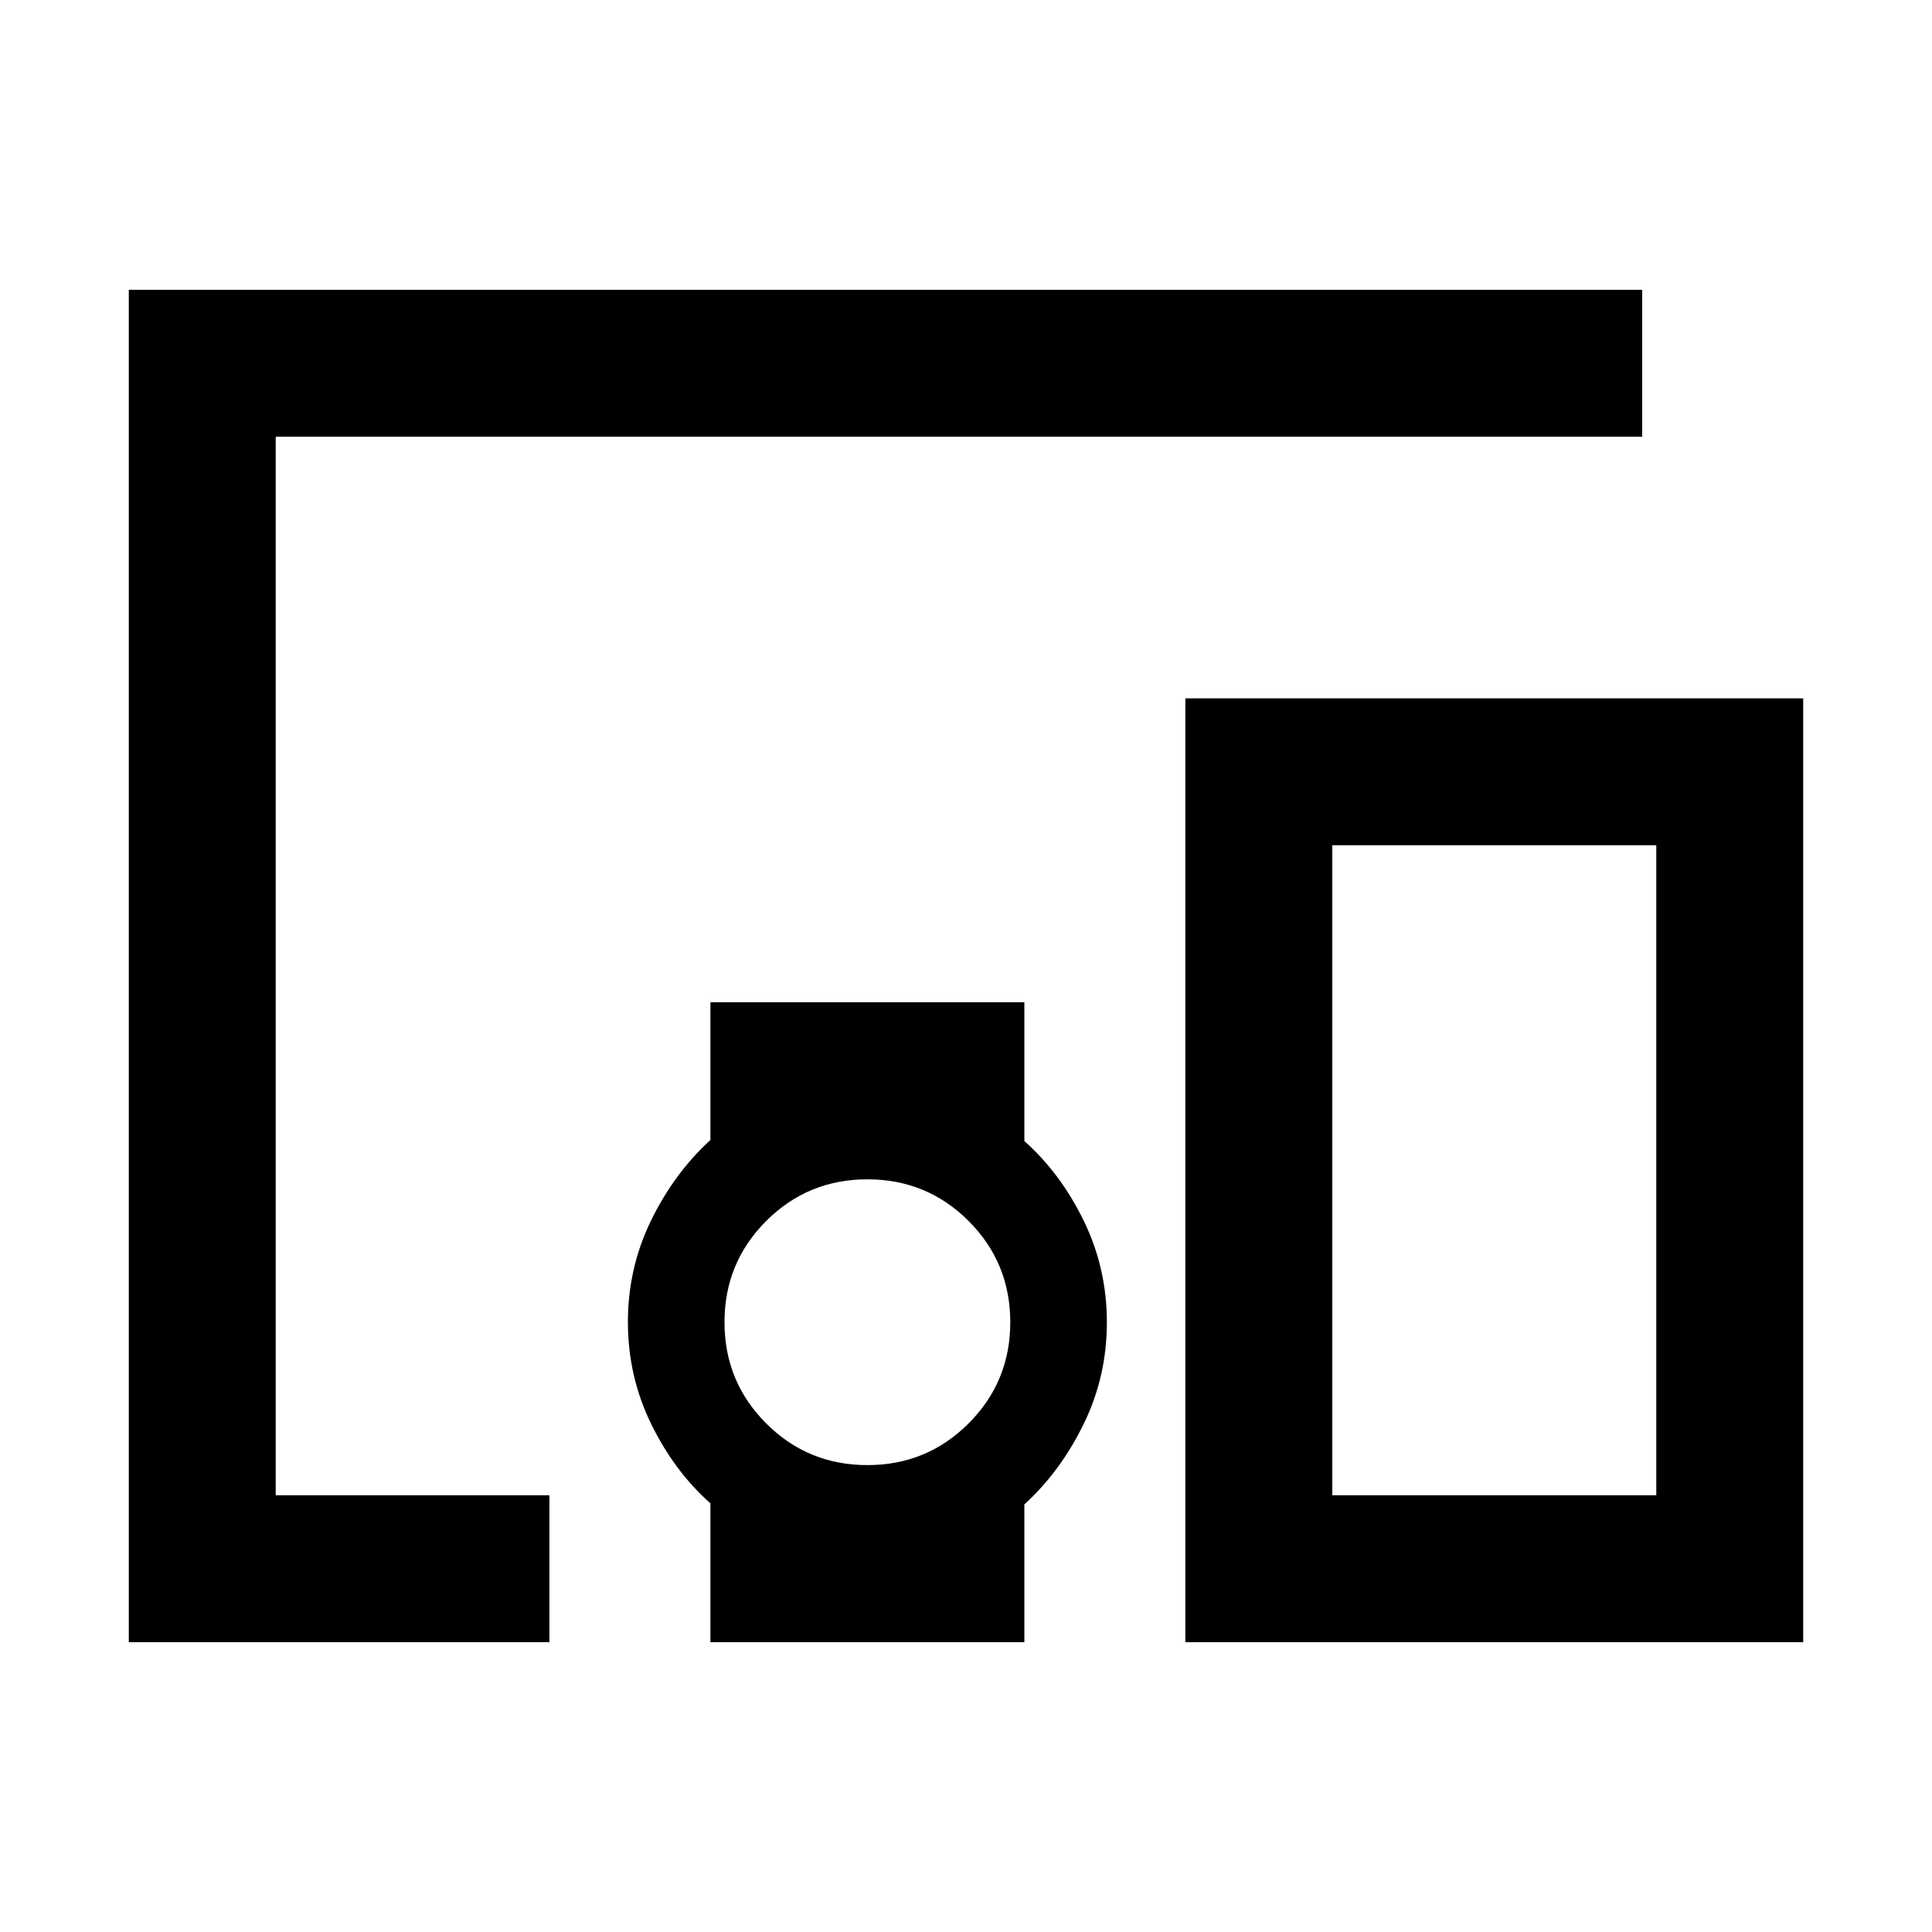 <svg xmlns="http://www.w3.org/2000/svg" height="48" viewBox="0 -960 960 960" width="48"><path d="M273-144H64v-672h752v73H137v526h136v73Zm158-88q29.58 0 50.29-20.71T502-303q0-29.58-20.71-50.29T431-374q-29.58 0-50.29 20.71T360-303q0 29.58 20.71 50.29T431-232Zm465 88H589v-469h307v469Zm-234-73h161v-323H662v323Zm-309 73v-69q-17.95-15.92-29.48-39.52Q312-276.12 312-303.06q0-26.94 11.52-50.51 11.53-23.58 29.48-39.97V-462h156v69q17.95 15.92 29.47 39.52Q550-329.88 550-302.94q0 26.94-11.53 50.51-11.52 23.58-29.47 39.97V-144H353Zm309-73h161-161Z"/></svg>